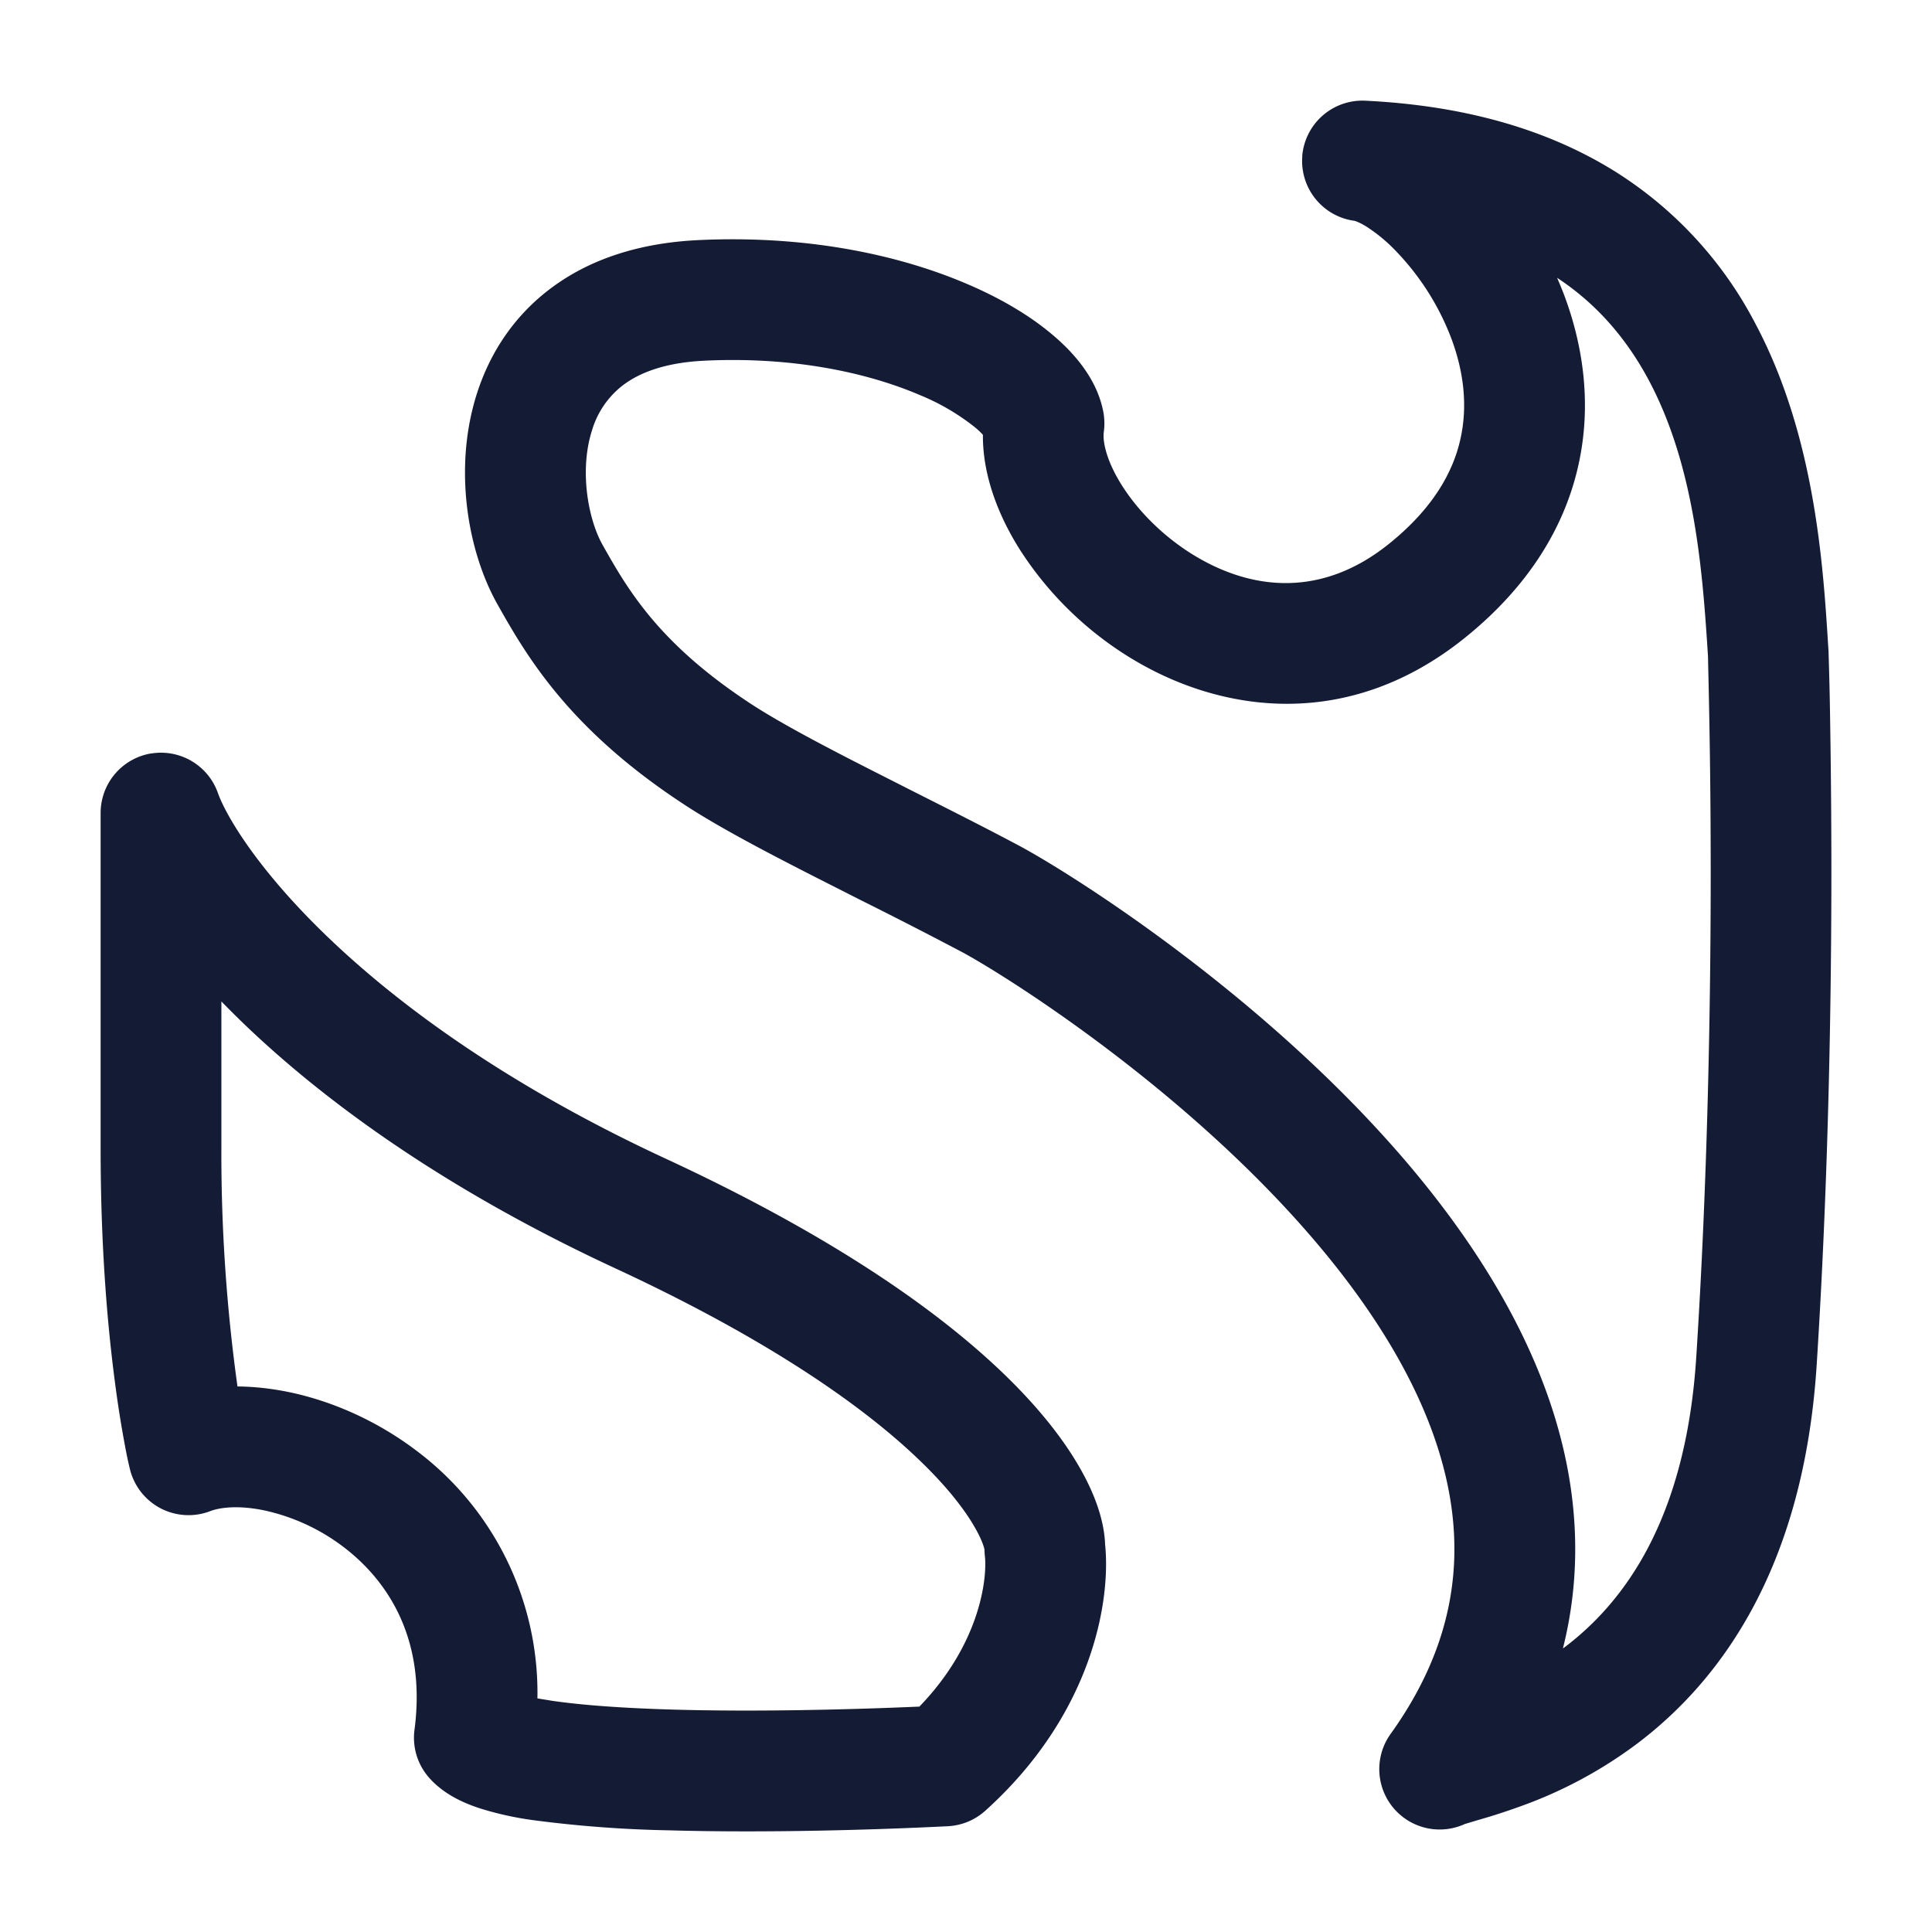 <svg xmlns="http://www.w3.org/2000/svg" width="24" height="24" fill="none"><path fill="#141B34" fill-rule="evenodd" d="M16.177 1.936a.75.75 0 0 1 .784-.685c1.272.062 2.291.374 3.1.878a4.9 4.9 0 0 1 1.749 1.899c.736 1.389.838 2.994.9 3.991l.003.044v.003l.002.022-.75.025.75-.025v.014l.001.038a45 45 0 0 1 .017.704c.008.479.017 1.164.017 1.99 0 1.649-.038 3.866-.183 6.128-.158 2.445-1.137 3.867-2.215 4.687a5.5 5.5 0 0 1-1.462.789c-.206.075-.385.13-.518.168l-.134.04c-.043.013-.045.014-.036.01a.75.75 0 0 1-.927-1.117c.78-1.087.918-2.139.697-3.142-.228-1.036-.85-2.063-1.663-3.011-1.63-1.902-3.849-3.286-4.36-3.56a61 61 0 0 0-1.24-.636l-.578-.293c-.608-.31-1.213-.627-1.638-.907C7.075 9.06 6.55 8.166 6.178 7.504c-.368-.654-.551-1.69-.252-2.62.156-.485.448-.954.924-1.308.475-.354 1.085-.557 1.818-.593 1.339-.065 2.49.178 3.344.544.425.181.793.4 1.076.643.26.221.546.546.62.958a.8.8 0 0 1 .004.238c-.015.103.02.34.226.666.196.309.5.62.868.85.719.448 1.6.558 2.452-.129.548-.442.794-.893.884-1.3.094-.418.039-.854-.122-1.272a3.2 3.2 0 0 0-.685-1.068 2 2 0 0 0-.359-.297c-.097-.06-.146-.071-.146-.072h.003a.75.75 0 0 1-.655-.808m5.039 6.212c-.066-1.036-.16-2.34-.731-3.417-.266-.5-.63-.942-1.143-1.28q.041.095.08.194c.24.63.355 1.37.184 2.135-.172.774-.624 1.51-1.407 2.141-1.456 1.174-3.053.94-4.187.233a4.3 4.3 0 0 1-1.34-1.32c-.265-.417-.467-.922-.463-1.433a1 1 0 0 0-.095-.09 2.8 2.8 0 0 0-.692-.405c-.636-.272-1.56-.48-2.68-.425-.496.025-.804.155-.996.298a1.1 1.1 0 0 0-.392.564c-.16.497-.051 1.102.13 1.425.314.557.695 1.221 1.833 1.969.345.227.877.51 1.495.824l.552.28c.44.222.892.45 1.292.663.613.327 3.002 1.817 4.792 3.905.896 1.047 1.687 2.294 1.989 3.665.172.782.182 1.591-.023 2.404l.03-.022c.713-.543 1.494-1.556 1.626-3.59.143-2.22.18-4.403.18-6.033a104 104 0 0 0-.03-2.506l-.003-.143zM1.874 9.361a.75.75 0 0 1 .833.49c.094.266.48.943 1.377 1.801.882.844 2.228 1.834 4.189 2.743 2.084.966 3.418 1.908 4.243 2.717.413.405.706.785.9 1.126.177.31.3.637.312.947.074.726-.174 2.126-1.49 3.31a.75.75 0 0 1-.464.191c-.875.044-2.247.086-3.463.051a15 15 0 0 1-1.67-.124 4 4 0 0 1-.67-.146c-.17-.055-.448-.161-.646-.39a.75.75 0 0 1-.176-.589c.145-1.1-.306-1.838-.894-2.28a2.5 2.5 0 0 0-.957-.442c-.324-.07-.56-.042-.684.005a.75.75 0 0 1-1-.52l.729-.179-.729.179v-.003l-.002-.006-.004-.017a5 5 0 0 1-.056-.268 14 14 0 0 1-.124-.786c-.09-.68-.178-1.663-.178-2.9V10.1a.75.75 0 0 1 .624-.74m1.076 7.863c.222.002.446.029.663.075.523.113 1.063.35 1.543.71a3.76 3.76 0 0 1 1.52 3.09l.183.03c.39.057.911.092 1.495.109 1.042.03 2.218 0 3.067-.037.779-.806.843-1.635.813-1.875a1 1 0 0 1-.005-.081c-.002 0-.014-.086-.116-.264-.112-.198-.312-.47-.647-.798-.67-.658-1.848-1.511-3.824-2.427-2.1-.974-3.586-2.055-4.595-3.02q-.156-.15-.297-.295v1.83a21 21 0 0 0 .2 2.953" clip-rule="evenodd"/></svg>